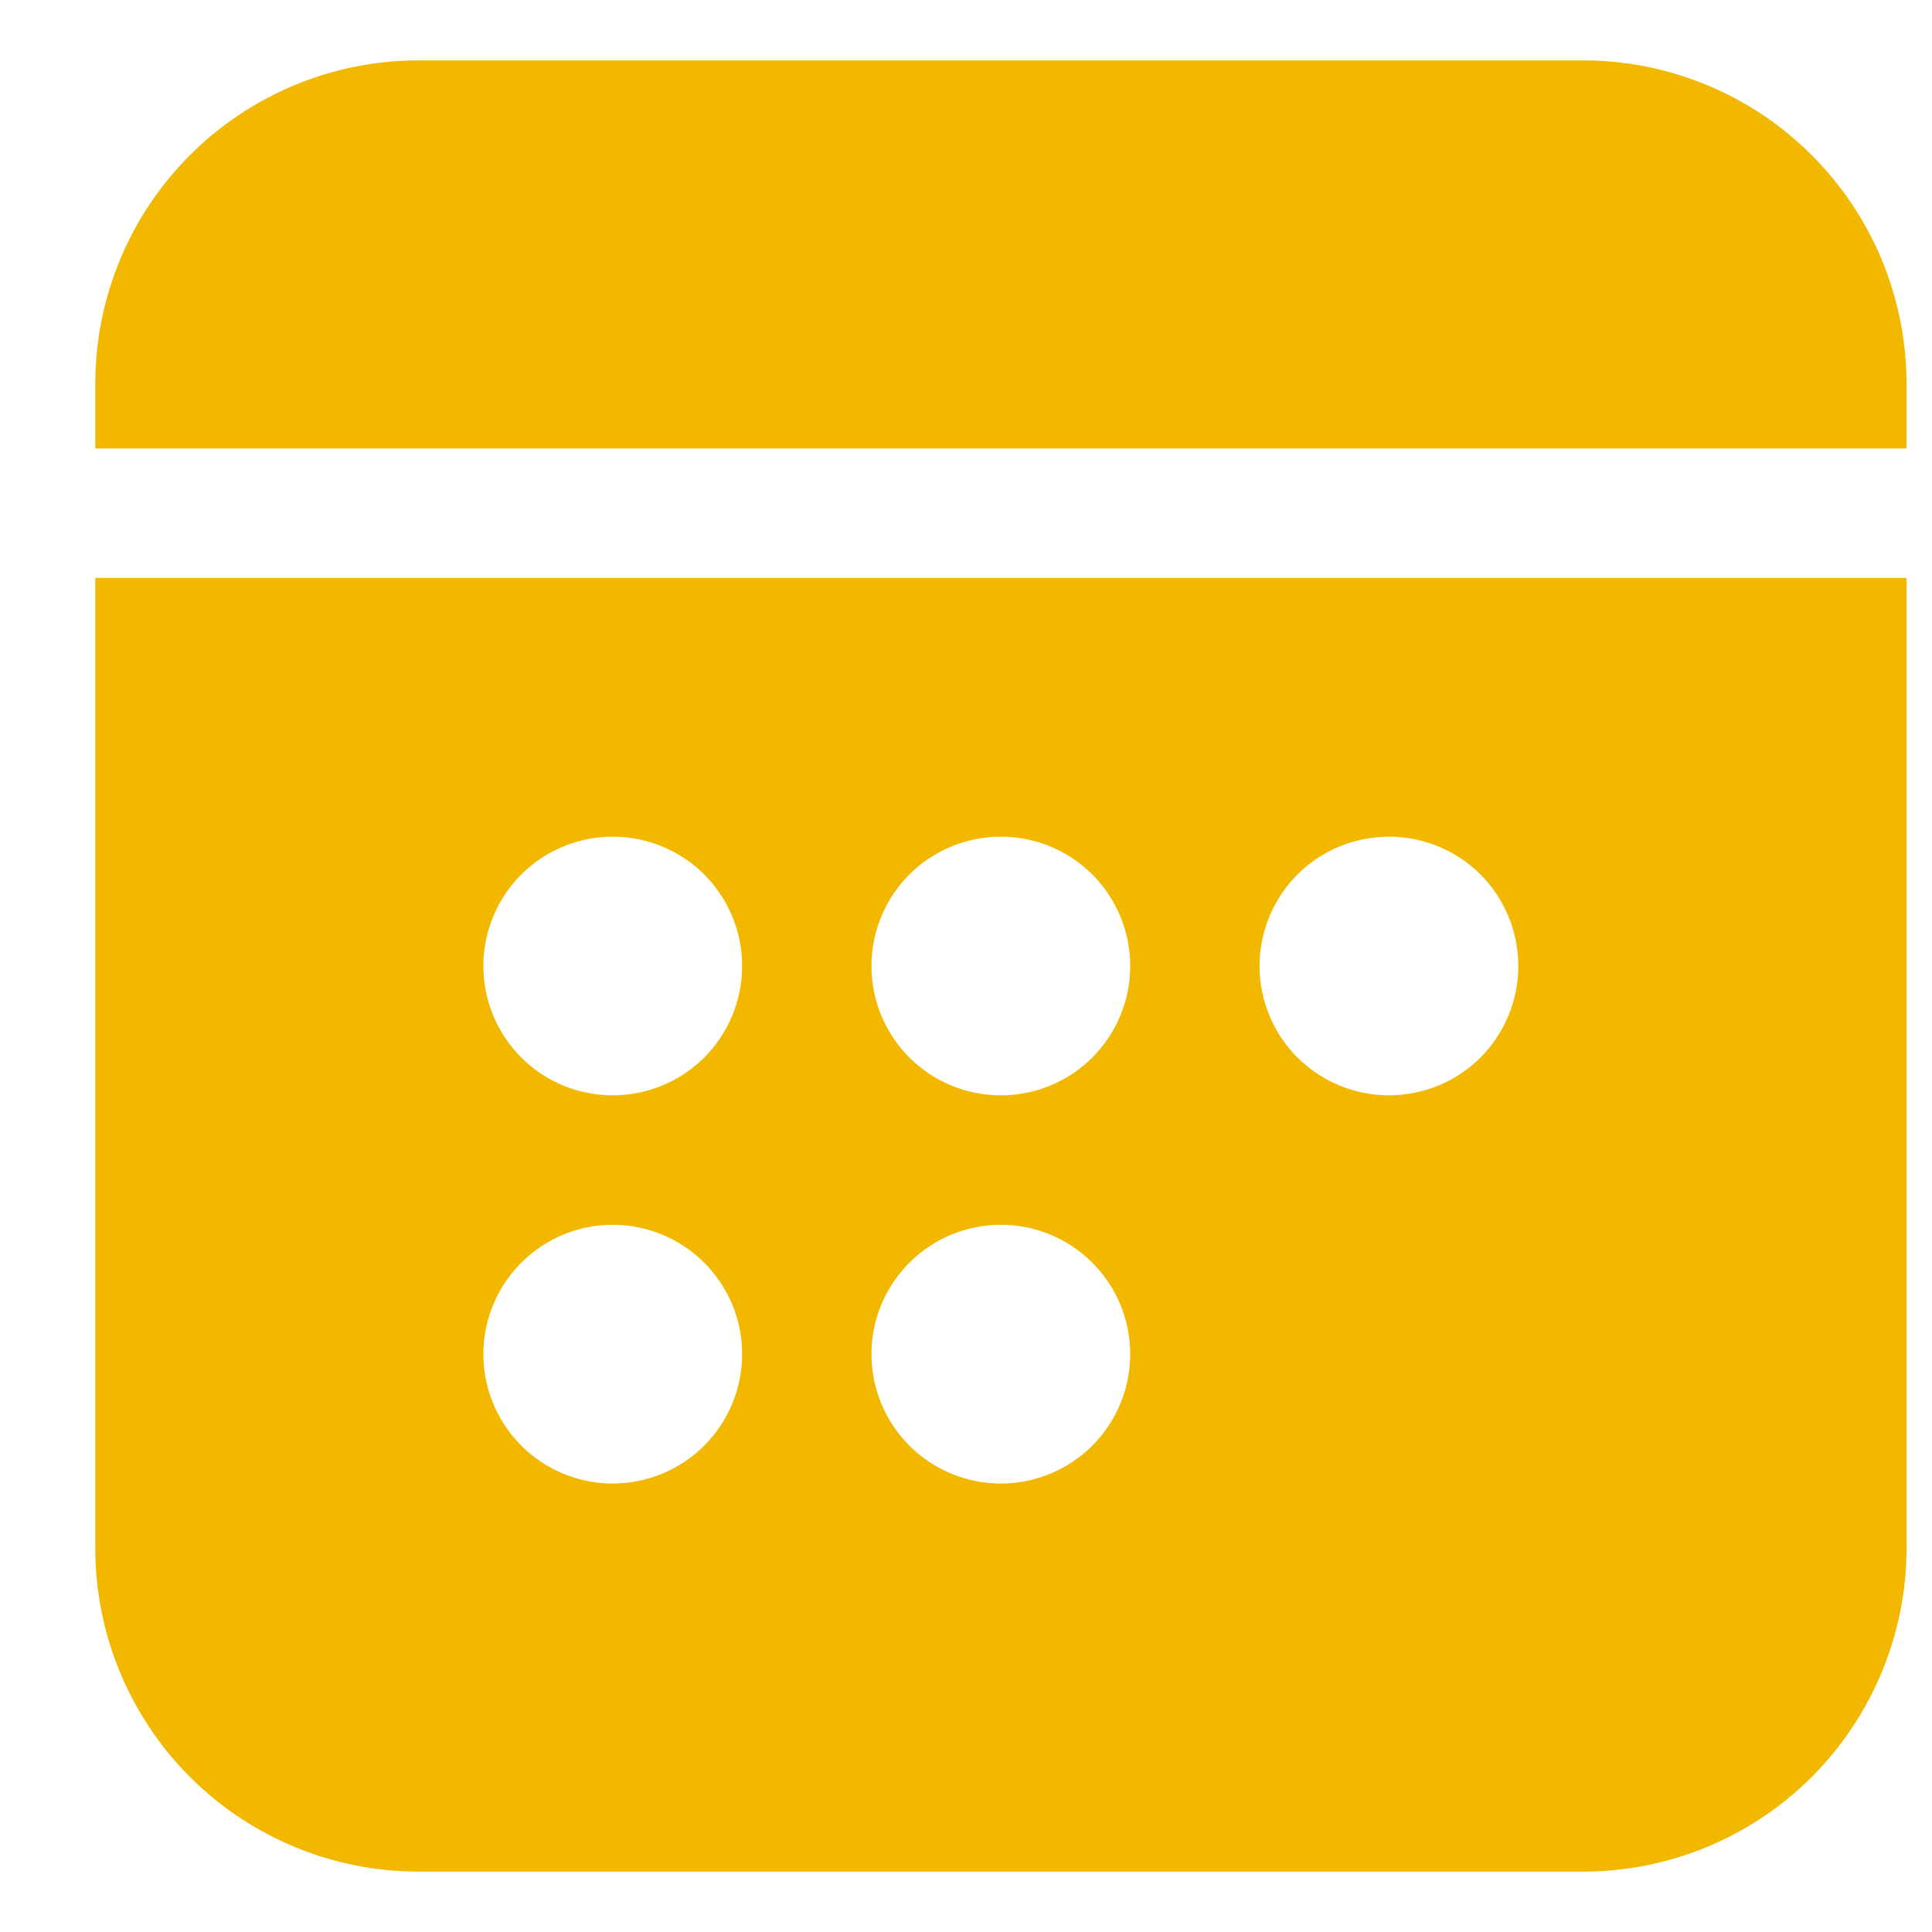 <svg width="16" height="16" viewBox="0 0 16 16" fill="none" xmlns="http://www.w3.org/2000/svg">
<path d="M3.467 0.5C2.757 0.5 2.075 0.782 1.573 1.285C1.071 1.787 0.789 2.468 0.789 3.179V3.714H15.789V3.179C15.789 2.468 15.506 1.787 15.004 1.285C14.502 0.782 13.82 0.5 13.11 0.5H3.467ZM15.789 4.786H0.789V12.821C0.789 13.532 1.071 14.213 1.573 14.716C2.075 15.218 2.757 15.5 3.467 15.5H13.11C13.82 15.5 14.502 15.218 15.004 14.716C15.506 14.213 15.789 13.532 15.789 12.821V4.786ZM6.146 8C6.146 8.284 6.033 8.557 5.832 8.758C5.631 8.959 5.358 9.071 5.074 9.071C4.79 9.071 4.518 8.959 4.317 8.758C4.116 8.557 4.003 8.284 4.003 8C4.003 7.716 4.116 7.443 4.317 7.242C4.518 7.041 4.79 6.929 5.074 6.929C5.358 6.929 5.631 7.041 5.832 7.242C6.033 7.443 6.146 7.716 6.146 8ZM5.074 12.286C4.79 12.286 4.518 12.173 4.317 11.972C4.116 11.771 4.003 11.498 4.003 11.214C4.003 10.93 4.116 10.658 4.317 10.457C4.518 10.256 4.79 10.143 5.074 10.143C5.358 10.143 5.631 10.256 5.832 10.457C6.033 10.658 6.146 10.93 6.146 11.214C6.146 11.498 6.033 11.771 5.832 11.972C5.631 12.173 5.358 12.286 5.074 12.286ZM9.36 8C9.36 8.284 9.247 8.557 9.046 8.758C8.845 8.959 8.573 9.071 8.289 9.071C8.004 9.071 7.732 8.959 7.531 8.758C7.33 8.557 7.217 8.284 7.217 8C7.217 7.716 7.33 7.443 7.531 7.242C7.732 7.041 8.004 6.929 8.289 6.929C8.573 6.929 8.845 7.041 9.046 7.242C9.247 7.443 9.36 7.716 9.36 8ZM8.289 12.286C8.004 12.286 7.732 12.173 7.531 11.972C7.33 11.771 7.217 11.498 7.217 11.214C7.217 10.93 7.33 10.658 7.531 10.457C7.732 10.256 8.004 10.143 8.289 10.143C8.573 10.143 8.845 10.256 9.046 10.457C9.247 10.658 9.36 10.93 9.36 11.214C9.36 11.498 9.247 11.771 9.046 11.972C8.845 12.173 8.573 12.286 8.289 12.286ZM12.574 8C12.574 8.284 12.461 8.557 12.261 8.758C12.059 8.959 11.787 9.071 11.503 9.071C11.219 9.071 10.946 8.959 10.745 8.758C10.544 8.557 10.431 8.284 10.431 8C10.431 7.716 10.544 7.443 10.745 7.242C10.946 7.041 11.219 6.929 11.503 6.929C11.787 6.929 12.059 7.041 12.261 7.242C12.461 7.443 12.574 7.716 12.574 8Z" fill="#F2B800"/>
</svg>
